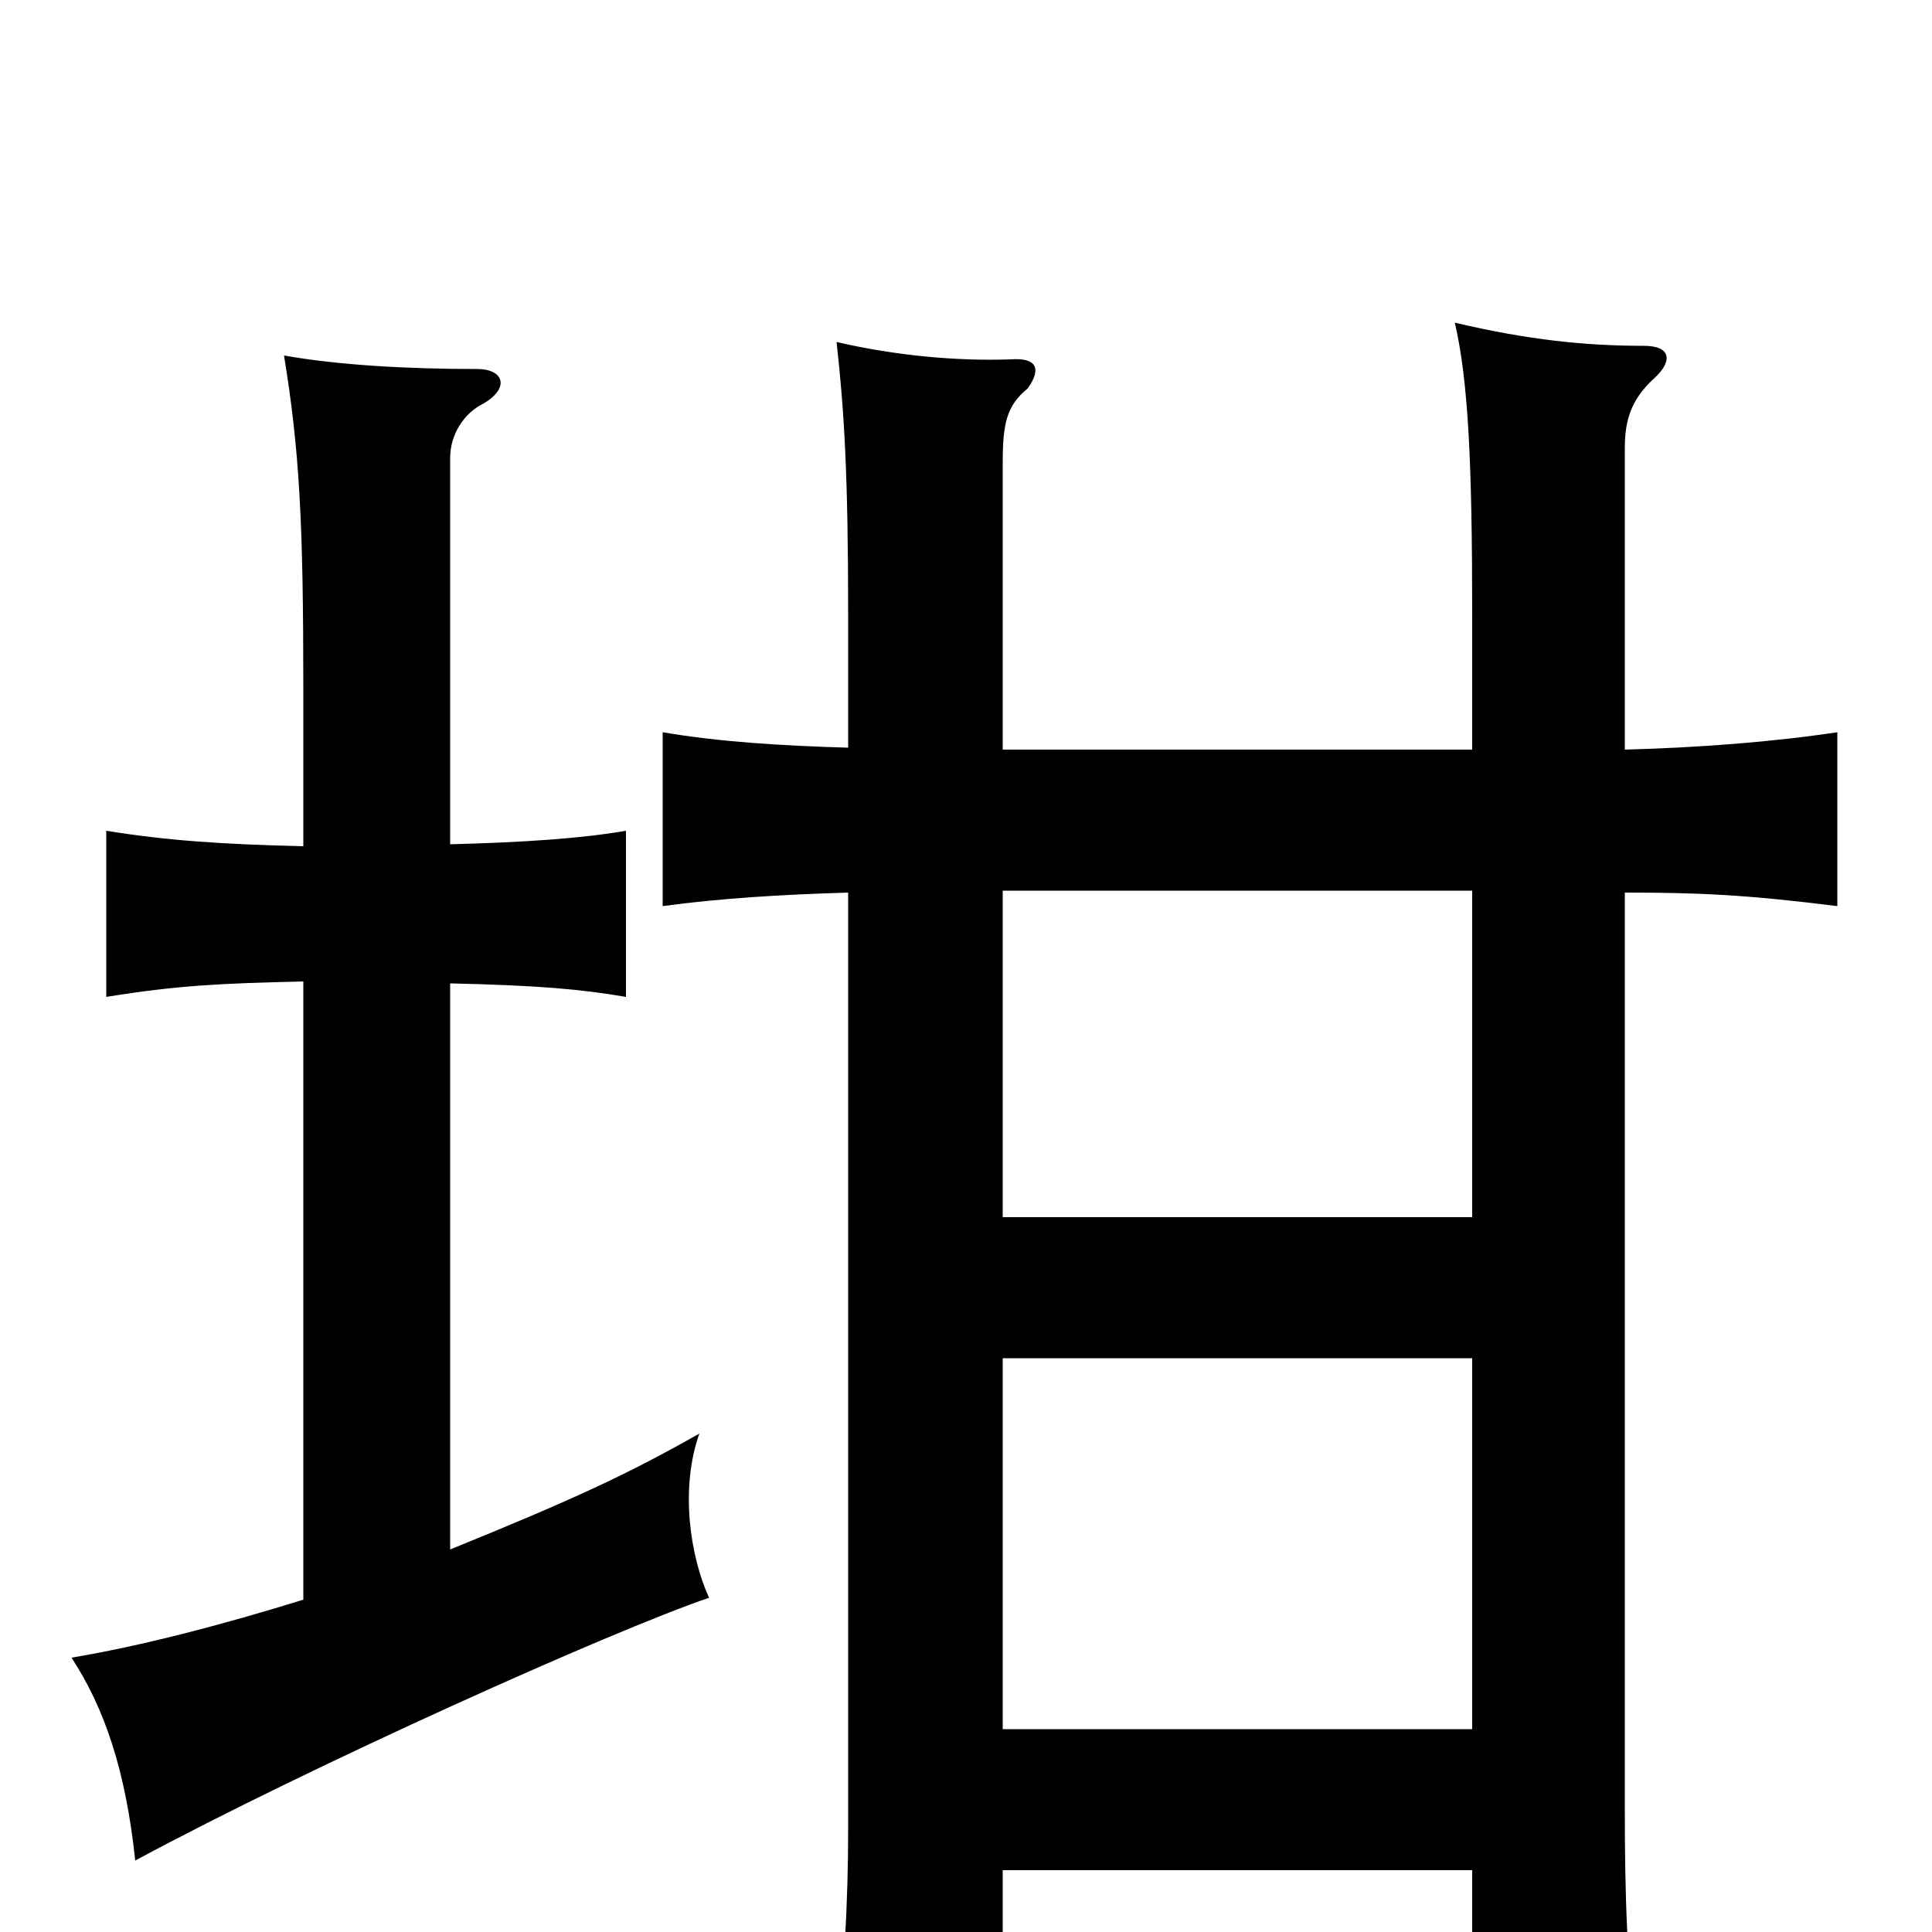 <svg xmlns="http://www.w3.org/2000/svg" viewBox="0 -1000 1000 1000">
	<path fill="#000000" d="M233 -198V-491C278 -490 301 -488 324 -484V-570C301 -566 271 -564 233 -563V-763C233 -775 240 -786 250 -791C264 -799 261 -809 247 -809C211 -809 175 -811 147 -816C155 -767 157 -730 157 -644V-562C114 -563 86 -565 55 -570V-484C92 -490 114 -491 157 -492V-172C115 -159 73 -148 37 -142C54 -116 65 -84 70 -37C161 -86 317 -156 367 -173C357 -195 352 -230 362 -258C325 -237 297 -224 233 -198ZM519 -32H762V69H848C842 18 841 -20 841 -64V-538C879 -538 903 -537 951 -531V-621C918 -616 879 -613 841 -612V-768C841 -782 844 -793 856 -804C866 -813 865 -821 851 -821C821 -821 791 -824 753 -833C760 -803 762 -760 762 -682V-612H519V-760C519 -781 521 -790 532 -799C539 -809 537 -815 523 -814C495 -813 463 -816 433 -823C437 -787 439 -754 439 -682V-613C405 -614 372 -616 343 -621V-531C372 -535 405 -537 439 -538V-53C439 -16 437 23 431 82H519ZM519 -370V-539H762V-370ZM762 -297V-105H519V-297Z"/>
</svg>